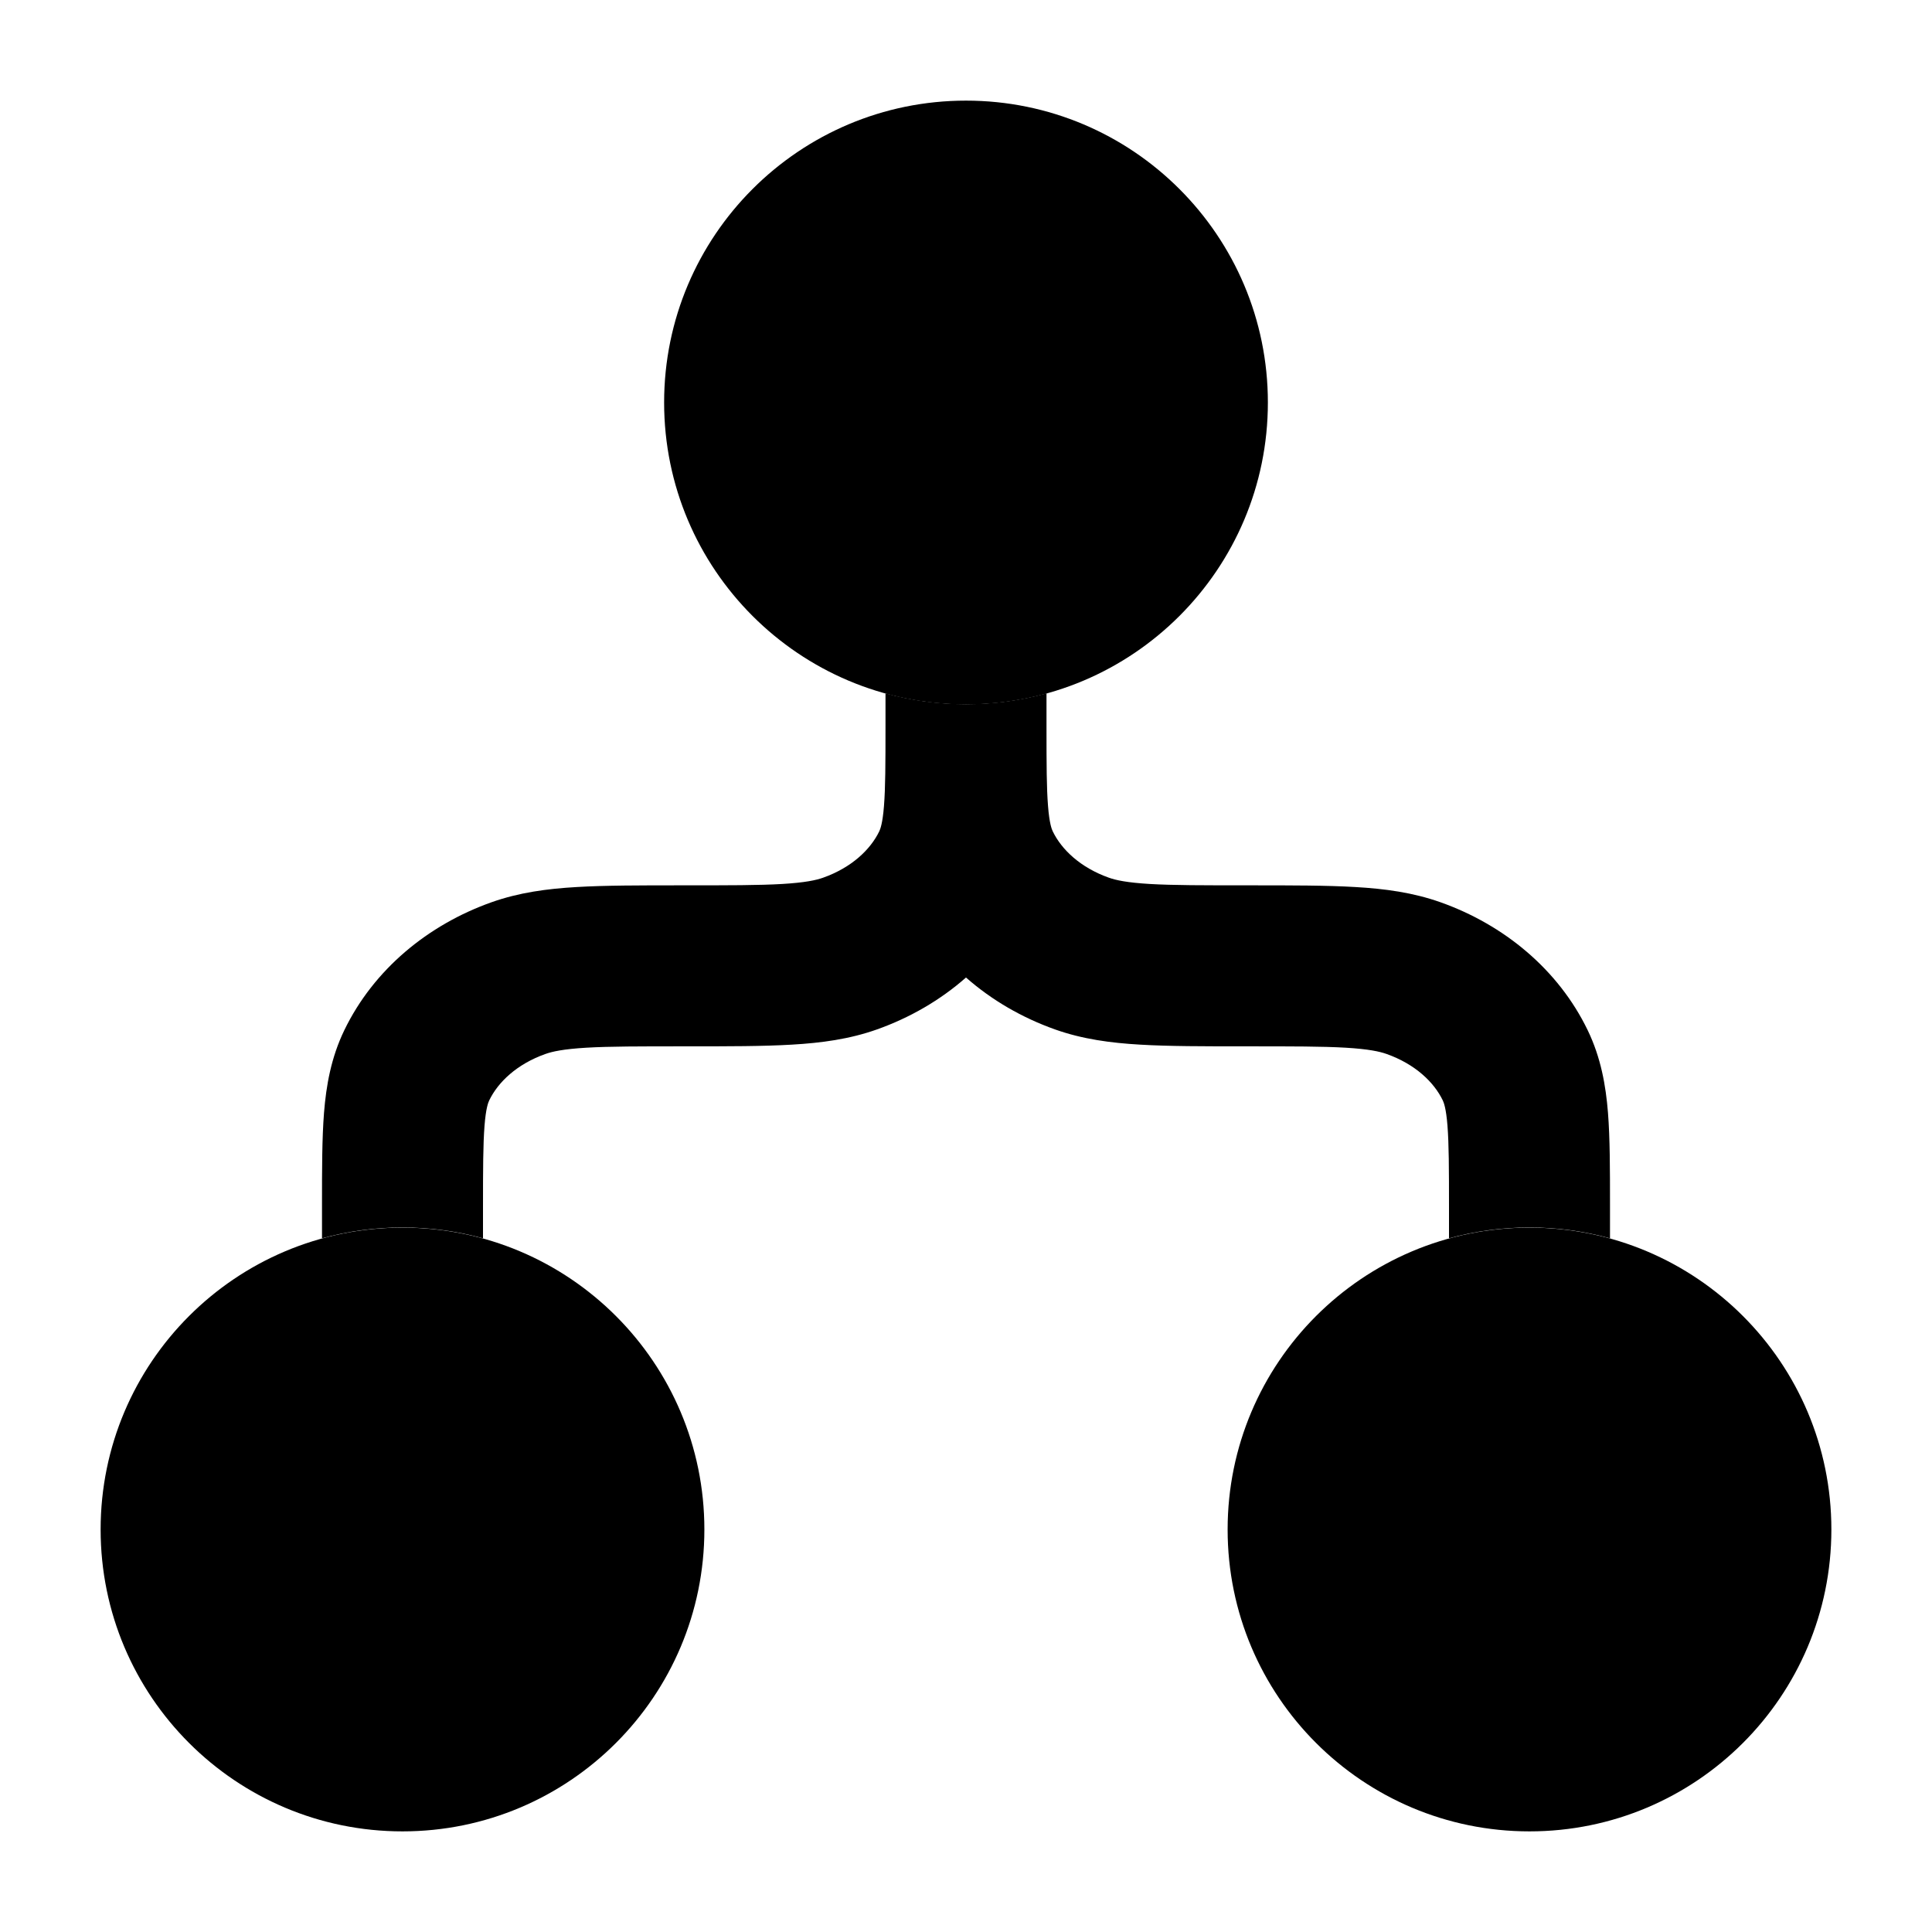 <svg width="24" height="24" viewBox="0 0 24 24" xmlns="http://www.w3.org/2000/svg">
<path class="pr-icon-bulk-secondary" d="M8.25 5C8.25 2.929 9.929 1.25 12 1.25C14.071 1.25 15.75 2.929 15.75 5C15.75 7.071 14.071 8.75 12 8.75C9.929 8.75 8.25 7.071 8.25 5Z" fill="currentColor"/>
<path class="pr-icon-bulk-secondary" d="M1.25 19C1.25 16.929 2.929 15.25 5 15.25C7.071 15.25 8.75 16.929 8.75 19C8.75 21.071 7.071 22.75 5 22.75C2.929 22.75 1.25 21.071 1.25 19Z" fill="currentColor"/>
<path class="pr-icon-bulk-secondary" d="M15.25 19C15.25 16.929 16.929 15.25 19 15.25C21.071 15.25 22.75 16.929 22.75 19C22.75 21.071 21.071 22.75 19 22.75C16.929 22.75 15.25 21.071 15.25 19Z" fill="currentColor"/>
<path class="pr-icon-bulk-primary" d="M11 8.613C11.318 8.701 11.654 8.748 12 8.748C12.346 8.748 12.682 8.701 13 8.613L13 9.038C13 9.497 13.001 9.789 13.019 10.013C13.036 10.23 13.065 10.301 13.078 10.328C13.187 10.553 13.42 10.777 13.775 10.903C13.862 10.934 13.999 10.964 14.282 10.981C14.571 10.998 14.945 10.998 15.5 10.998L15.529 10.998C16.048 10.998 16.48 10.998 16.835 11.019C17.203 11.04 17.552 11.087 17.894 11.208C18.683 11.488 19.358 12.043 19.723 12.798C19.887 13.138 19.948 13.484 19.975 13.824C20 14.143 20 14.527 20 14.962V15.383C19.682 15.295 19.346 15.248 19 15.248C18.654 15.248 18.318 15.295 18 15.383V14.998C18 14.516 17.999 14.213 17.981 13.983C17.964 13.766 17.935 13.695 17.922 13.668C17.813 13.443 17.58 13.219 17.225 13.093C17.138 13.062 17.001 13.032 16.718 13.015C16.429 12.998 16.055 12.998 15.5 12.998H15.471C14.952 12.998 14.52 12.998 14.165 12.977C13.797 12.956 13.447 12.909 13.106 12.788C12.698 12.643 12.32 12.425 12 12.143C11.68 12.425 11.302 12.643 10.894 12.788C10.553 12.909 10.203 12.956 9.835 12.977C9.48 12.998 9.048 12.998 8.529 12.998H8.5C7.945 12.998 7.571 12.998 7.282 13.015C6.999 13.032 6.862 13.062 6.775 13.093C6.42 13.219 6.187 13.443 6.078 13.668C6.065 13.695 6.036 13.766 6.019 13.983C6.001 14.213 6 14.516 6 14.998V15.383C5.682 15.295 5.346 15.248 5 15.248C4.654 15.248 4.318 15.295 4 15.383L4 14.962C4 14.527 4 14.143 4.025 13.824C4.052 13.484 4.113 13.138 4.277 12.798C4.642 12.043 5.317 11.488 6.106 11.208C6.448 11.087 6.797 11.04 7.165 11.019C7.52 10.998 7.952 10.998 8.471 10.998L8.5 10.998C9.055 10.998 9.429 10.998 9.718 10.981C10.001 10.964 10.138 10.934 10.225 10.903C10.58 10.777 10.813 10.553 10.922 10.328C10.935 10.301 10.964 10.23 10.981 10.013C10.999 9.787 11 9.489 11 9.02L11 8.613Z" fill="currentColor"/>
</svg>
